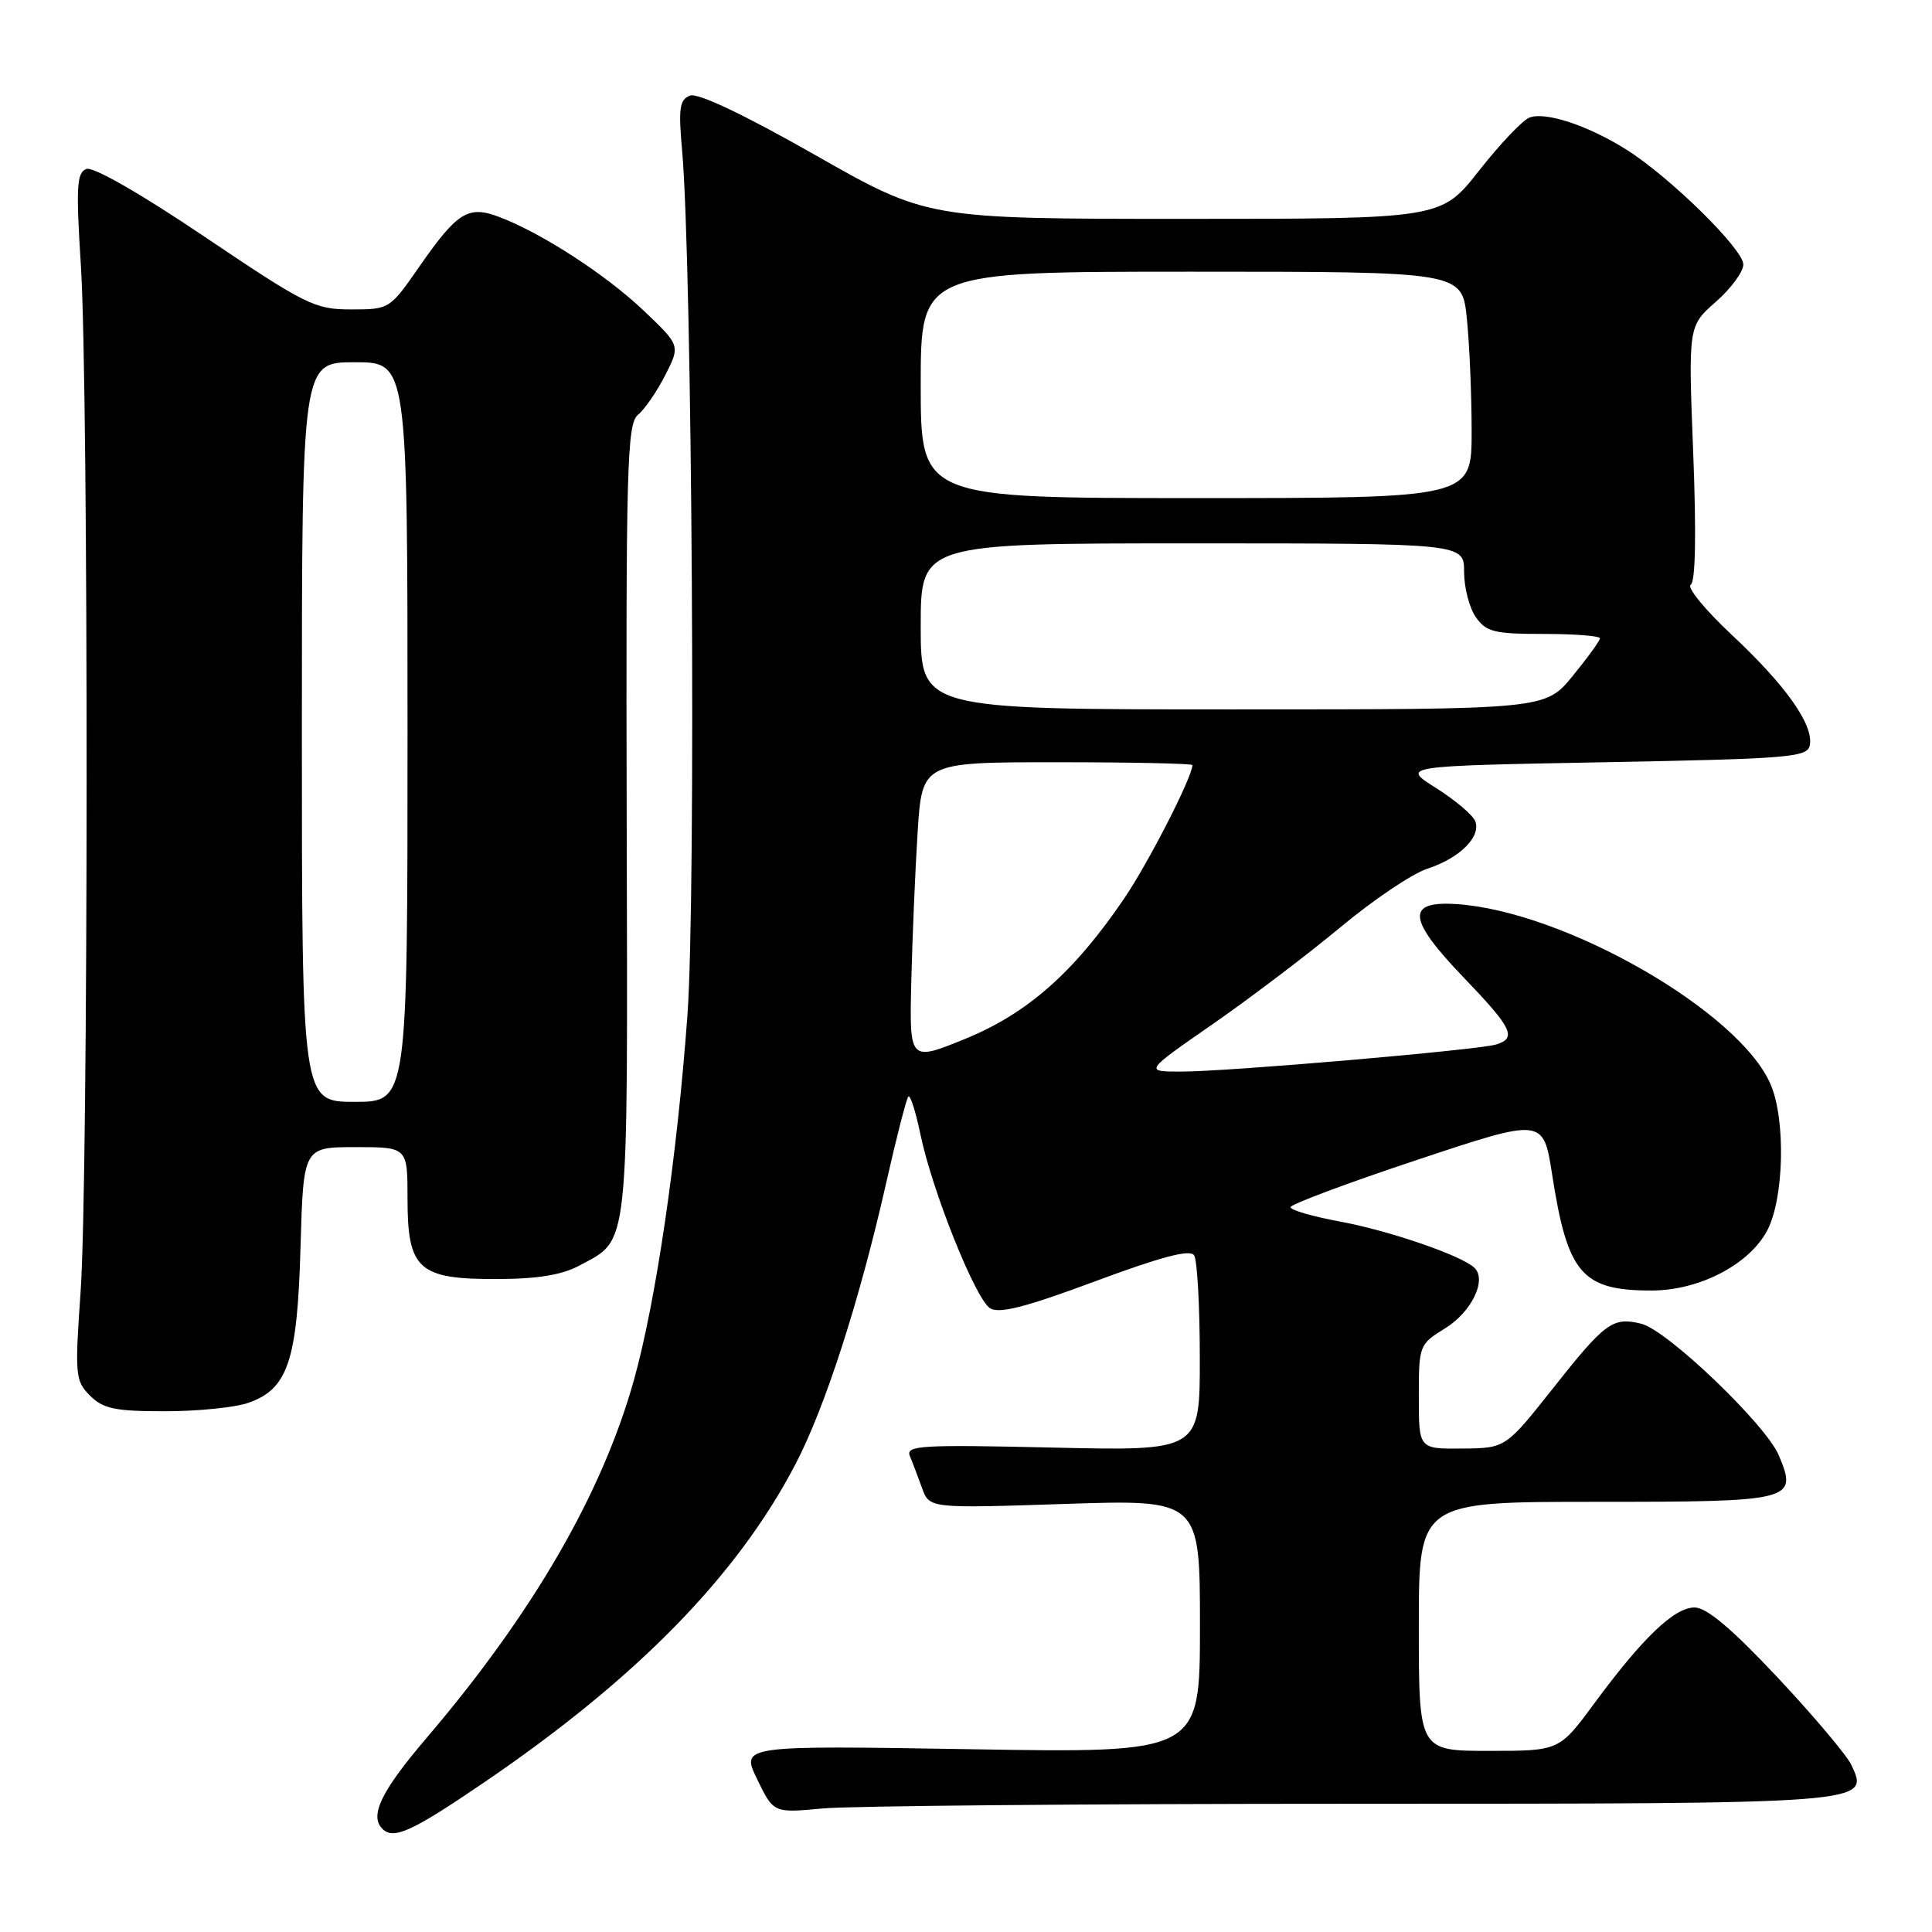 <?xml version="1.0" encoding="UTF-8" standalone="no"?>
<!DOCTYPE svg PUBLIC "-//W3C//DTD SVG 1.1//EN" "http://www.w3.org/Graphics/SVG/1.1/DTD/svg11.dtd" >
<svg xmlns="http://www.w3.org/2000/svg" xmlns:xlink="http://www.w3.org/1999/xlink" version="1.1" viewBox="0 0 256 256">
 <g >
 <path fill="currentColor"
d=" M 64.32 236.06 C 84.41 222.36 97.68 208.79 105.37 194.08 C 109.33 186.52 113.91 172.31 117.45 156.63 C 118.80 150.65 120.11 145.56 120.36 145.30 C 120.62 145.05 121.33 147.28 121.95 150.26 C 123.51 157.79 129.25 172.12 131.19 173.35 C 132.39 174.11 135.93 173.20 145.14 169.77 C 153.94 166.50 157.70 165.51 158.23 166.34 C 158.64 166.98 158.98 173.07 158.98 179.88 C 159.00 192.26 159.00 192.26 139.46 191.81 C 122.00 191.41 119.99 191.53 120.56 192.93 C 120.92 193.79 121.64 195.71 122.18 197.18 C 123.15 199.87 123.15 199.87 141.08 199.28 C 159.00 198.69 159.00 198.69 159.00 215.49 C 159.00 232.29 159.00 232.29 128.58 231.78 C 98.16 231.28 98.16 231.28 100.33 235.76 C 102.50 240.24 102.50 240.24 109.00 239.63 C 112.58 239.29 144.10 239.01 179.06 239.01 C 248.10 239.00 247.74 239.03 245.31 233.86 C 244.70 232.56 240.29 227.34 235.52 222.25 C 229.45 215.79 226.14 213.00 224.54 213.00 C 221.85 213.00 217.67 217.00 211.22 225.75 C 206.61 232.00 206.61 232.00 197.31 232.00 C 188.00 232.00 188.00 232.00 188.00 215.50 C 188.00 199.00 188.00 199.00 211.38 199.00 C 237.66 199.00 238.23 198.86 235.70 192.84 C 233.99 188.76 220.95 176.28 217.50 175.41 C 213.72 174.46 212.70 175.21 205.84 183.88 C 199.50 191.89 199.50 191.89 193.75 191.94 C 188.00 192.00 188.00 192.00 188.00 185.08 C 188.00 178.25 188.05 178.14 191.50 176.00 C 194.99 173.84 197.04 169.62 195.38 168.00 C 193.72 166.38 184.09 163.07 177.55 161.86 C 173.95 161.20 171.00 160.34 171.00 159.96 C 171.00 159.58 178.54 156.76 187.75 153.70 C 204.50 148.12 204.50 148.12 205.67 155.66 C 207.71 168.79 209.61 171.00 218.84 171.00 C 225.18 171.00 231.80 167.55 234.18 163.02 C 236.39 158.79 236.63 148.42 234.63 143.72 C 230.54 134.07 207.40 120.77 193.03 119.80 C 186.28 119.35 186.50 121.77 193.91 129.49 C 200.39 136.23 201.03 137.55 198.25 138.40 C 195.88 139.13 162.73 141.99 156.56 141.99 C 151.61 142.00 151.61 142.00 160.62 135.75 C 165.58 132.31 173.20 126.53 177.57 122.90 C 181.93 119.26 187.13 115.76 189.13 115.11 C 193.41 113.71 196.27 110.88 195.48 108.82 C 195.17 108.01 192.84 106.03 190.29 104.42 C 185.66 101.50 185.66 101.50 212.57 101.00 C 237.23 100.54 239.50 100.35 239.81 98.74 C 240.33 96.05 236.63 90.82 229.49 84.14 C 225.94 80.82 223.48 77.82 224.03 77.48 C 224.66 77.09 224.78 70.83 224.36 60.04 C 223.70 43.21 223.70 43.21 227.35 40.00 C 229.36 38.24 231.00 36.01 231.00 35.05 C 231.00 33.01 221.28 23.46 215.50 19.82 C 210.42 16.63 204.78 14.76 202.66 15.58 C 201.76 15.92 198.76 19.08 195.99 22.60 C 190.97 29.00 190.97 29.00 156.93 29.00 C 122.89 29.00 122.89 29.00 107.98 20.52 C 98.52 15.14 92.46 12.27 91.42 12.67 C 90.05 13.20 89.88 14.35 90.38 19.90 C 91.72 34.85 92.24 118.68 91.09 134.50 C 89.72 153.32 86.90 172.53 83.98 182.93 C 79.74 198.01 70.57 213.82 56.48 230.34 C 50.52 237.32 48.93 240.60 50.67 242.33 C 52.15 243.82 54.60 242.69 64.32 236.06 Z  M 32.88 185.89 C 38.15 184.06 39.40 180.35 39.82 165.25 C 40.20 152.00 40.20 152.00 47.10 152.00 C 54.00 152.00 54.00 152.00 54.00 158.85 C 54.00 168.21 55.45 169.51 65.85 169.48 C 71.21 169.47 74.47 168.93 76.74 167.71 C 83.45 164.08 83.18 166.63 83.04 108.70 C 82.93 61.64 83.09 56.17 84.53 54.97 C 85.42 54.24 87.05 51.87 88.15 49.71 C 90.15 45.78 90.15 45.78 85.27 41.14 C 80.25 36.37 71.74 30.86 66.13 28.74 C 62.03 27.19 60.60 28.09 55.56 35.33 C 51.65 40.97 51.60 41.00 46.52 41.00 C 41.72 41.00 40.55 40.42 27.17 31.41 C 18.63 25.65 12.33 22.04 11.44 22.39 C 10.16 22.87 10.06 24.78 10.72 35.23 C 11.75 51.49 11.72 156.31 10.68 171.18 C 9.91 182.24 9.97 182.97 11.93 184.93 C 13.67 186.67 15.25 187.00 21.85 187.00 C 26.17 187.00 31.13 186.50 32.88 185.89 Z  M 120.75 130.08 C 120.89 124.26 121.27 115.34 121.59 110.25 C 122.19 101.00 122.19 101.00 140.09 101.00 C 149.94 101.00 158.00 101.17 158.00 101.38 C 158.00 102.94 152.19 114.30 148.95 119.07 C 142.31 128.84 136.14 134.29 127.88 137.66 C 120.50 140.66 120.50 140.66 120.75 130.08 Z  M 122.00 83.00 C 122.00 72.00 122.00 72.00 158.00 72.00 C 194.00 72.00 194.00 72.00 194.00 75.78 C 194.00 77.86 194.70 80.56 195.56 81.78 C 196.93 83.74 198.00 84.00 204.56 84.00 C 208.65 84.00 212.00 84.26 212.00 84.58 C 212.00 84.90 210.37 87.15 208.38 89.58 C 204.76 94.00 204.76 94.00 163.38 94.00 C 122.00 94.00 122.00 94.00 122.00 83.00 Z  M 122.00 51.00 C 122.00 36.00 122.00 36.00 157.86 36.00 C 193.72 36.00 193.72 36.00 194.36 42.15 C 194.71 45.53 195.00 52.28 195.00 57.15 C 195.00 66.00 195.00 66.00 158.50 66.00 C 122.00 66.00 122.00 66.00 122.00 51.00 Z  M 40.00 97.00 C 40.00 48.00 40.00 48.00 47.00 48.00 C 54.00 48.00 54.00 48.00 54.00 97.00 C 54.00 146.00 54.00 146.00 47.00 146.00 C 40.00 146.00 40.00 146.00 40.00 97.00 Z "/>
</g>
</svg>